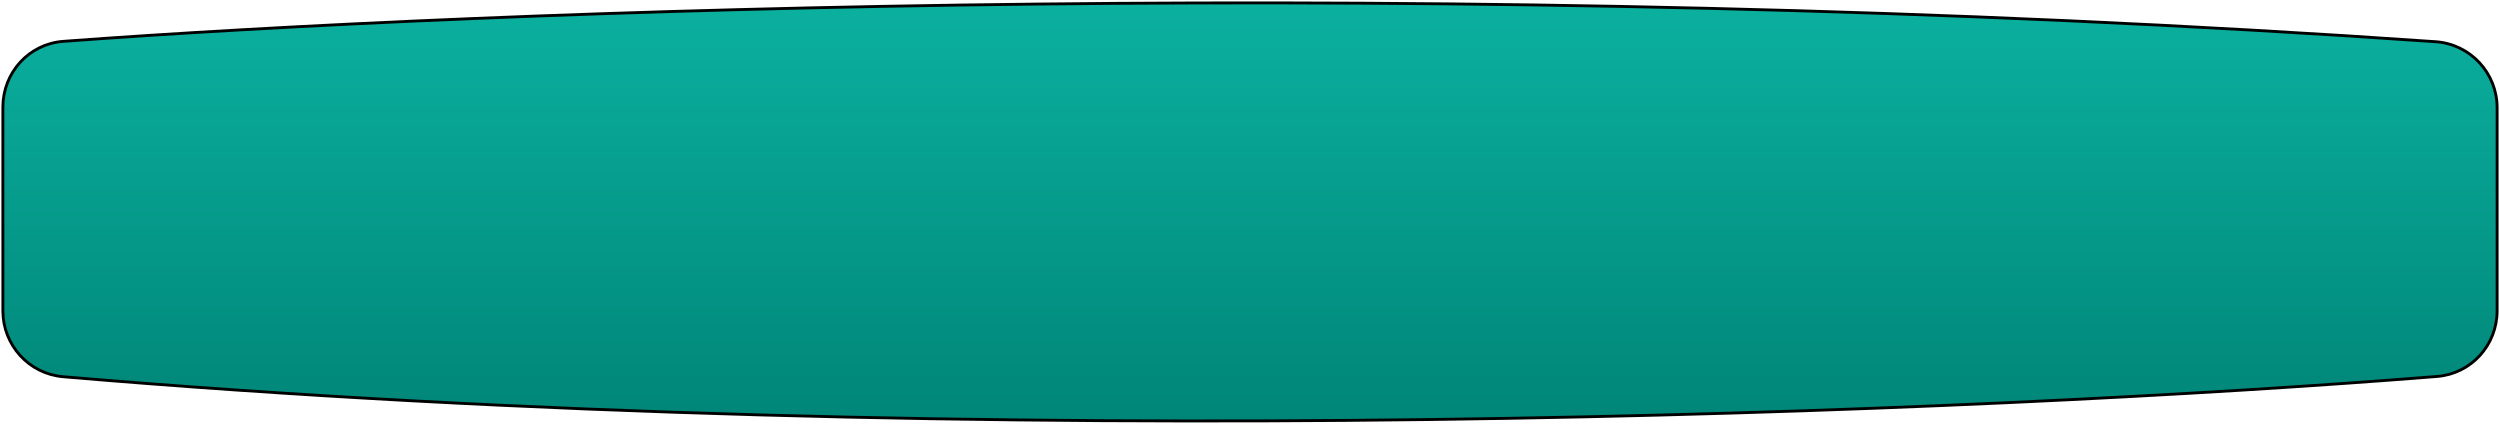 <svg width="867" height="147" viewBox="0 0 867 147" fill="none" xmlns="http://www.w3.org/2000/svg">
<path d="M844.683 14.465C502.183 -9.33 167.87 3.488 21.933 14.344C10.007 15.231 1 25.19 1 37.149V107.81C1 119.701 10.044 129.637 21.892 130.648C341.704 157.917 689.504 143.022 845.178 130.554C857.055 129.603 866 119.666 866 107.75V37.356C866 25.311 856.699 15.3 844.683 14.465Z" fill="url(#paint0_linear_166_1541)" stroke="black"/>
<defs>
<linearGradient id="paint0_linear_166_1541" x1="433.5" y1="1" x2="433.5" y2="146" gradientUnits="userSpaceOnUse">
<stop stop-color="#0BB09F"/>
<stop offset="1" stop-color="#008678"/>
</linearGradient>
</defs>
</svg>
